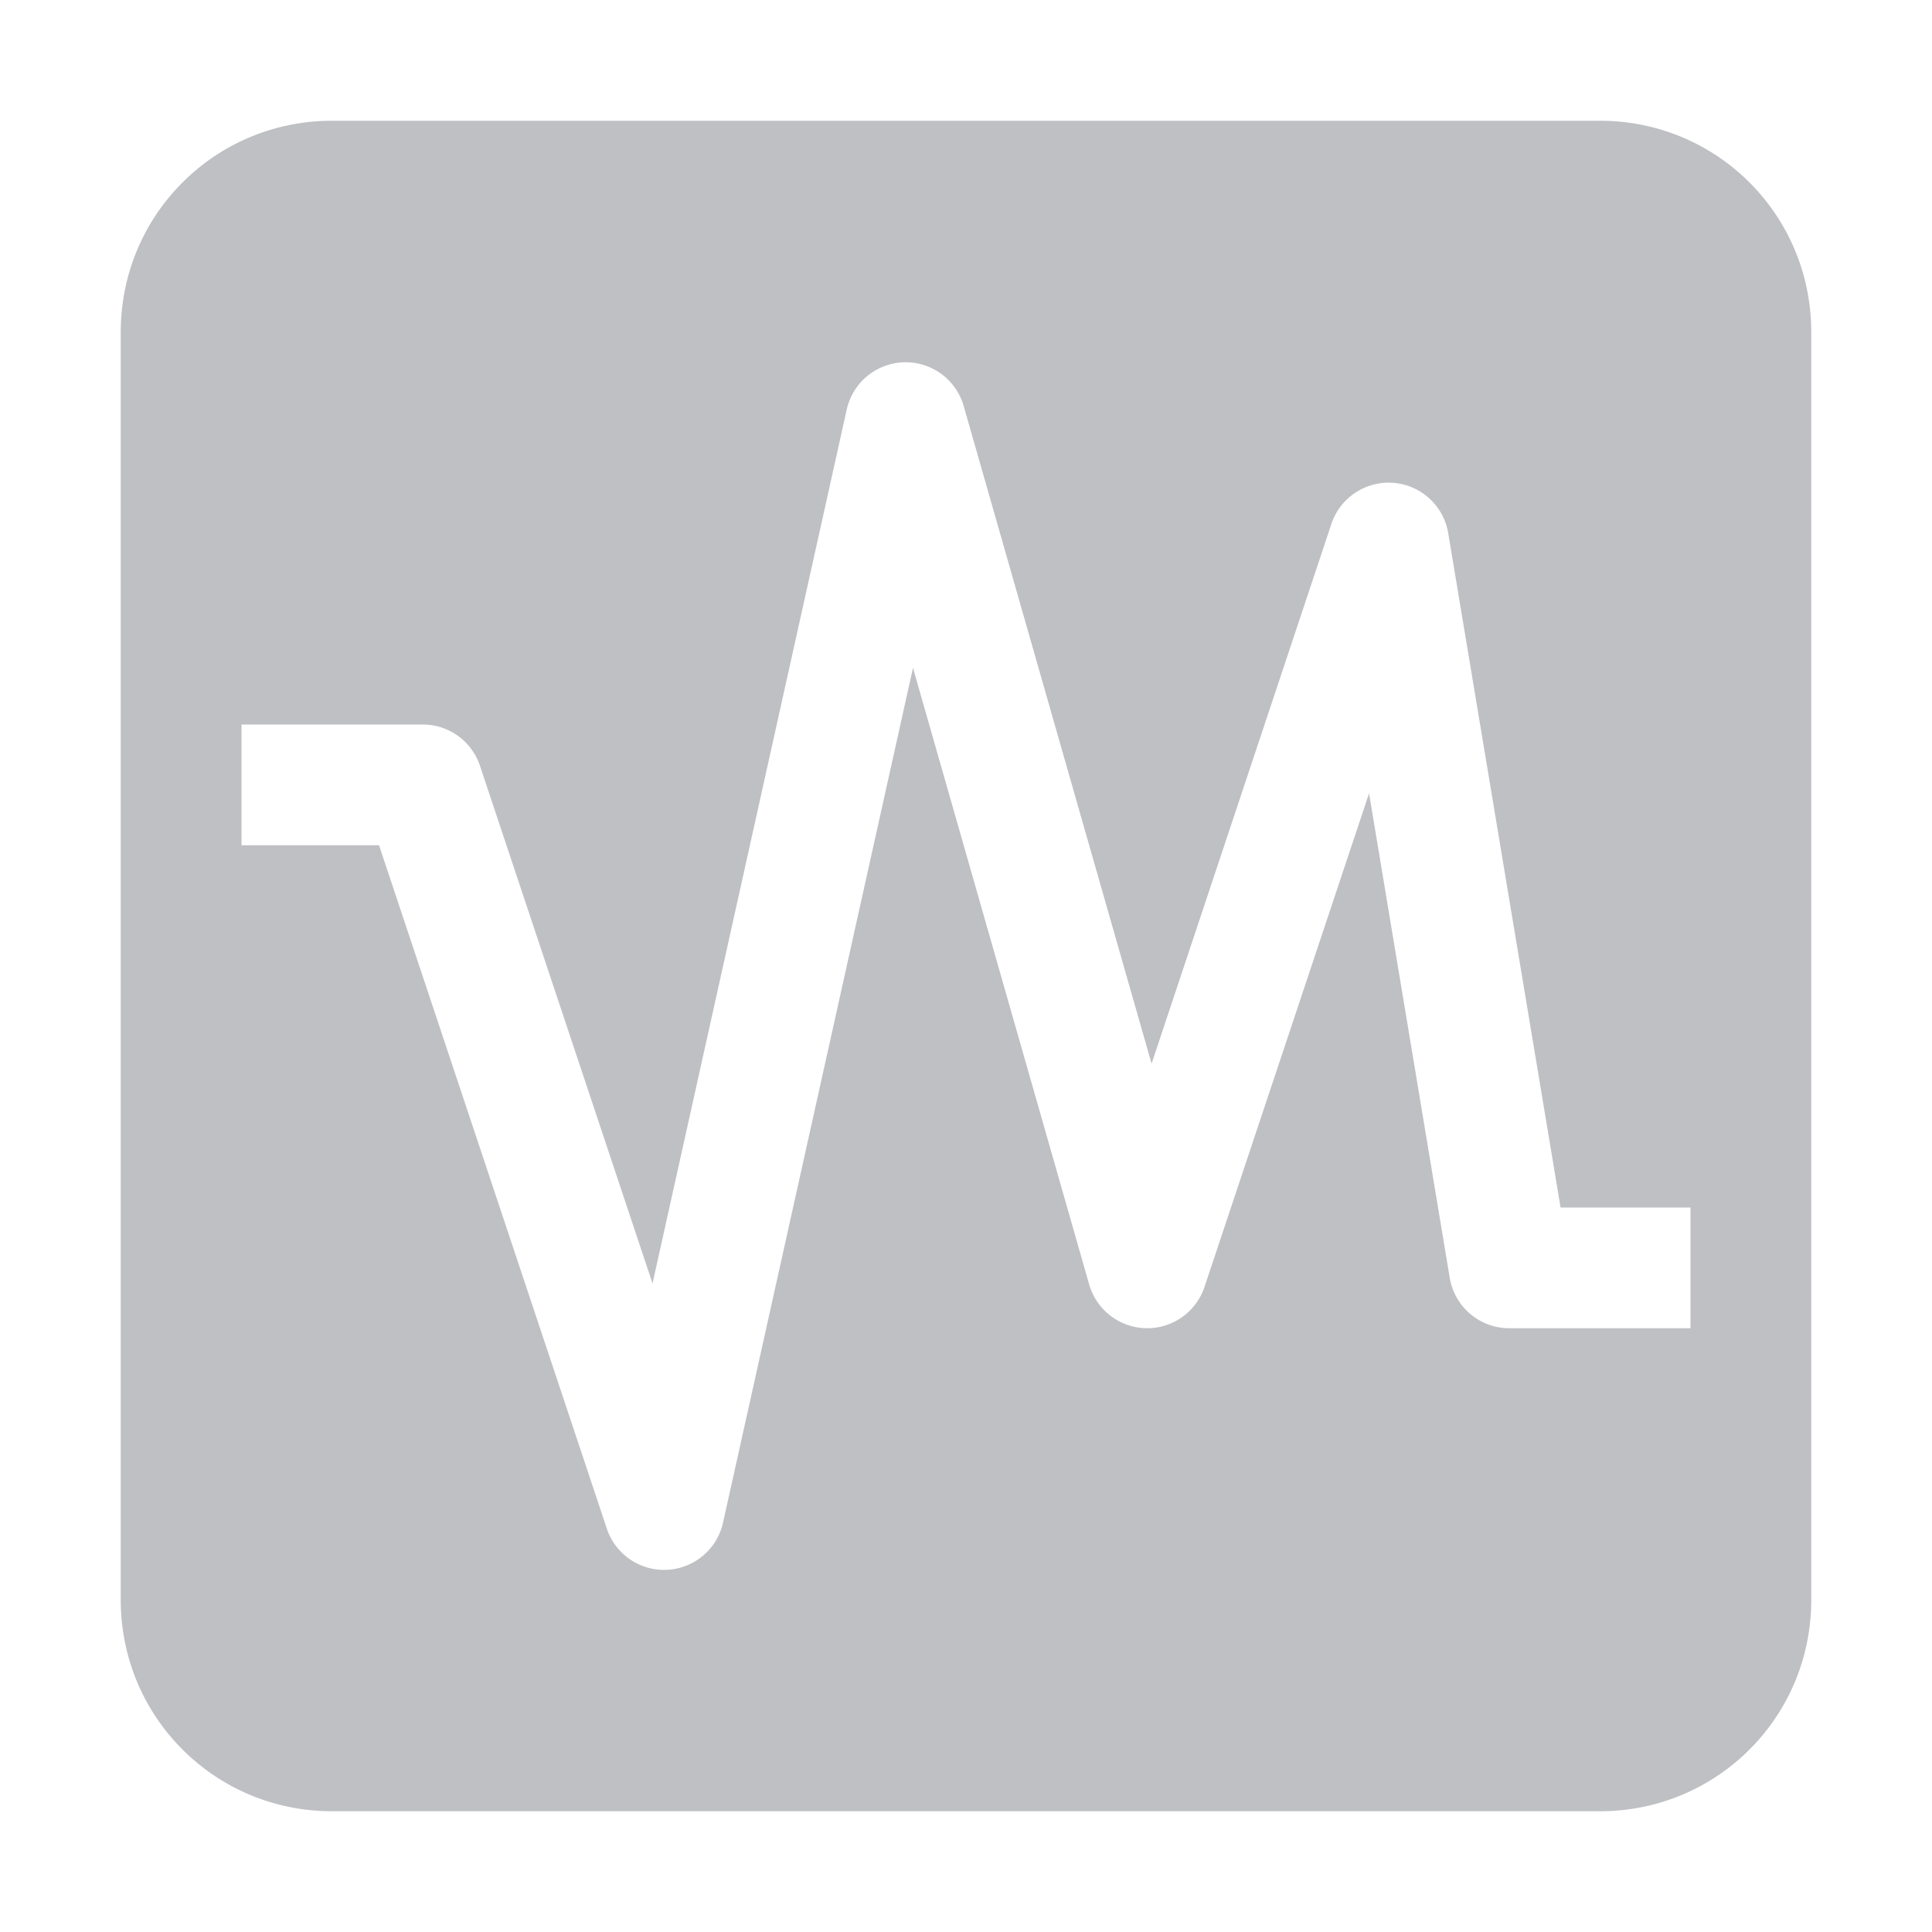 <svg xmlns="http://www.w3.org/2000/svg" width="16" height="16" version="1.1">
 <defs>
  <style id="current-color-scheme" type="text/css">
   .ColorScheme-Text { color:#bfc0c4; } .ColorScheme-Highlight { color:#4285f4; } .ColorScheme-NeutralText { color:#ff9800; } .ColorScheme-PositiveText { color:#4caf50; } .ColorScheme-NegativeText { color:#f44336; }
  </style>
 </defs>
 <path style="fill:currentColor" class="ColorScheme-Text" d="M 2.75,1 C 1.78,1 1,1.78 1,2.75 V 13.25 C 1,14.22 1.78,15 2.75,15 H 13.25 C 14.22,15 15,14.22 15,13.25 V 2.75 C 15,1.78 14.22,1 13.25,1 Z M 7.496,3 A 0.5,0.5 0 0 1 7.981,3.363 L 9.537,8.809 11.025,4.342 A 0.5,0.5 0 0 1 11.994,4.418 L 12.924,10 H 14 V 11 H 12.5 A 0.5,0.5 0 0 1 12.006,10.582 L 11.338,6.57 9.975,10.658 A 0.5,0.5 0 0 1 9.02,10.637 L 7.561,5.531 5.988,12.609 A 0.5,0.5 0 0 1 5.025,12.658 L 3.139,7 H 2 V 6 H 3.5 A 0.5,0.5 0 0 1 3.975,6.342 L 5.404,10.629 7.012,3.393 A 0.5,0.5 0 0 1 7.496,3 Z"/>
</svg>
